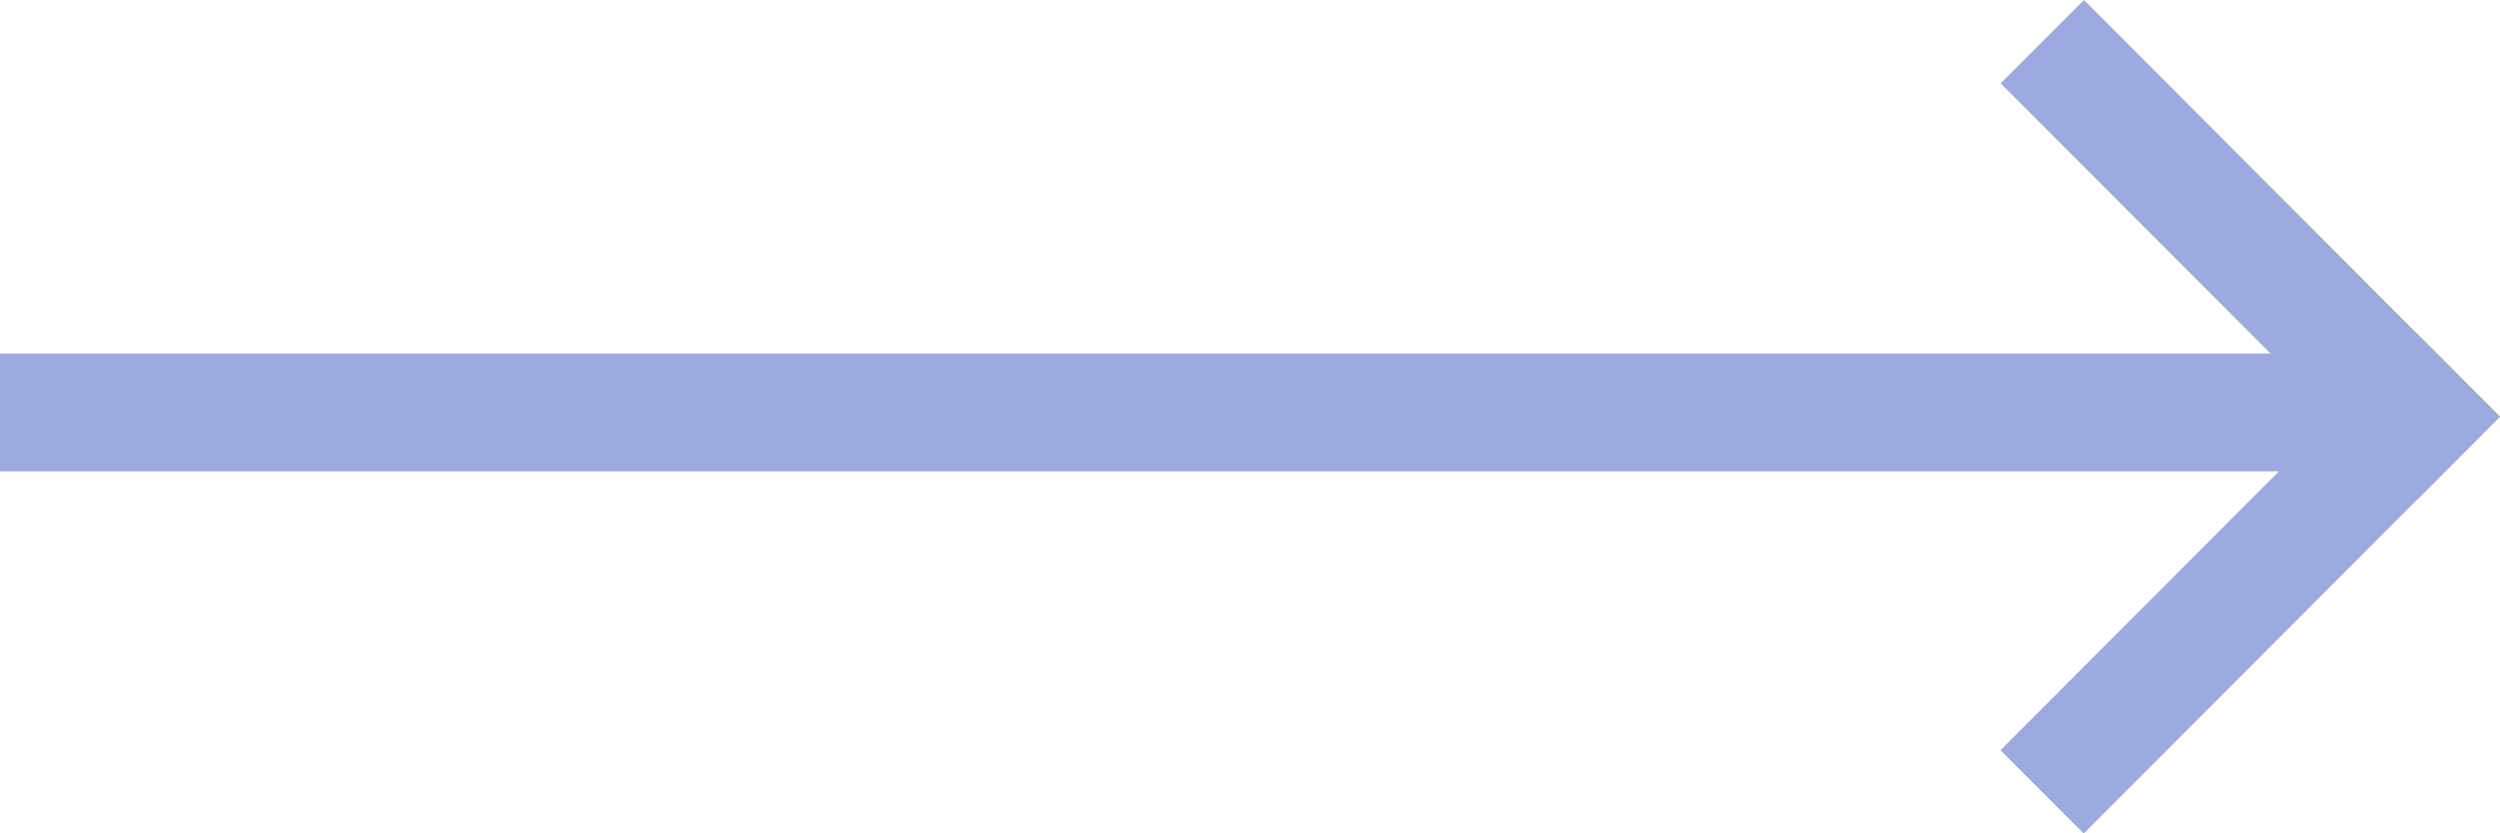 <svg width="21" height="7" viewBox="0 0 21 7" fill="none" xmlns="http://www.w3.org/2000/svg">
<rect y="2.97" width="19.771" height="0.99" fill="#9DAADF"/>
<path d="M17.505 -3.73421e-06L21 3.5L20.301 4.2L16.805 0.7L17.505 -3.73421e-06Z" fill="#9DAADF"/>
<rect width="4.946" height="0.989" transform="matrix(-0.707 0.708 -0.707 -0.708 21 3.5)" fill="#9DAADF"/>
</svg>
